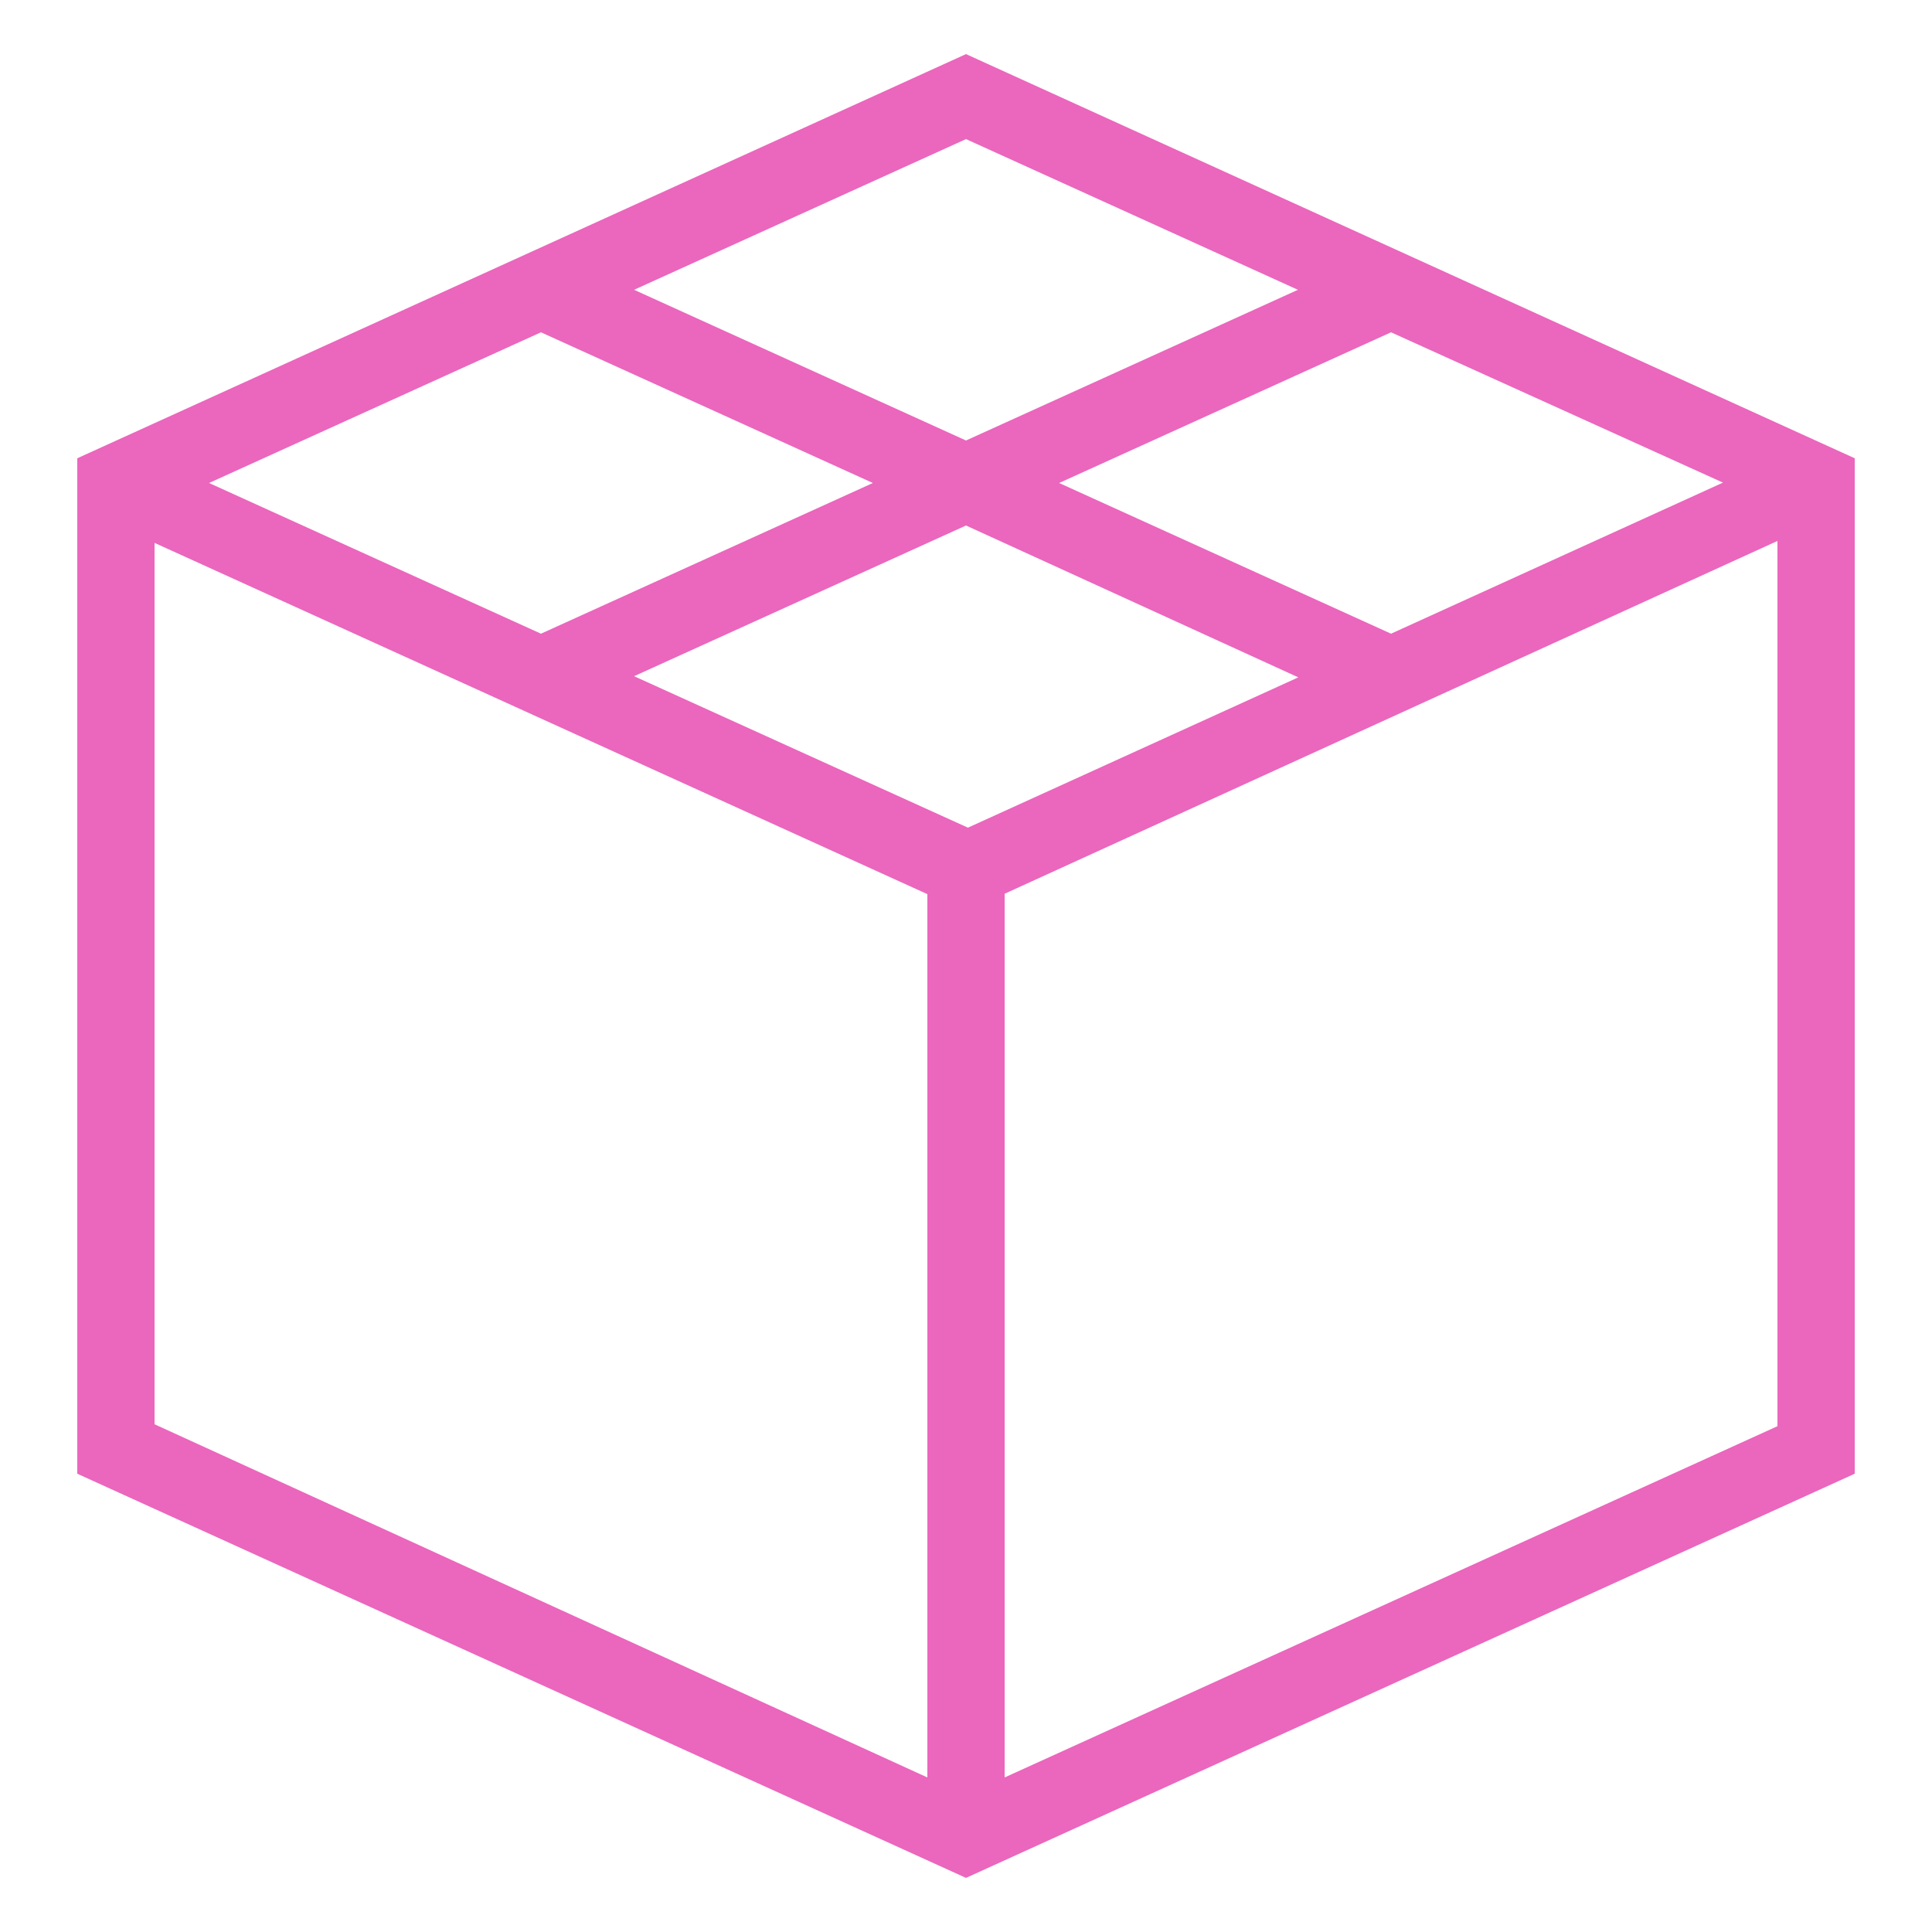 <svg id="Layer_1" data-name="Layer 1" xmlns="http://www.w3.org/2000/svg" viewBox="0 0 50 50">
  <title>package</title>
  <path id="curve28" d="M16.41,7.5,25,11.4l8.59-3.9L25,3.6ZM36,8.6l-8.59,3.9L36,16.4l8.59-3.91Zm12,3.26V38.14L25,48.6,2,38.14V11.86L25,1.4ZM46,14,26,23.13V46l20-9.09ZM24,46V23.14L4,14.05V36.86ZM5.41,12.5,14,16.4l8.59-3.9L14,8.6Zm19.64,8.92,0,0,8.55-3.89L25,13.6l-8.59,3.9Z" fill="#eb66bd"/>
</svg>
